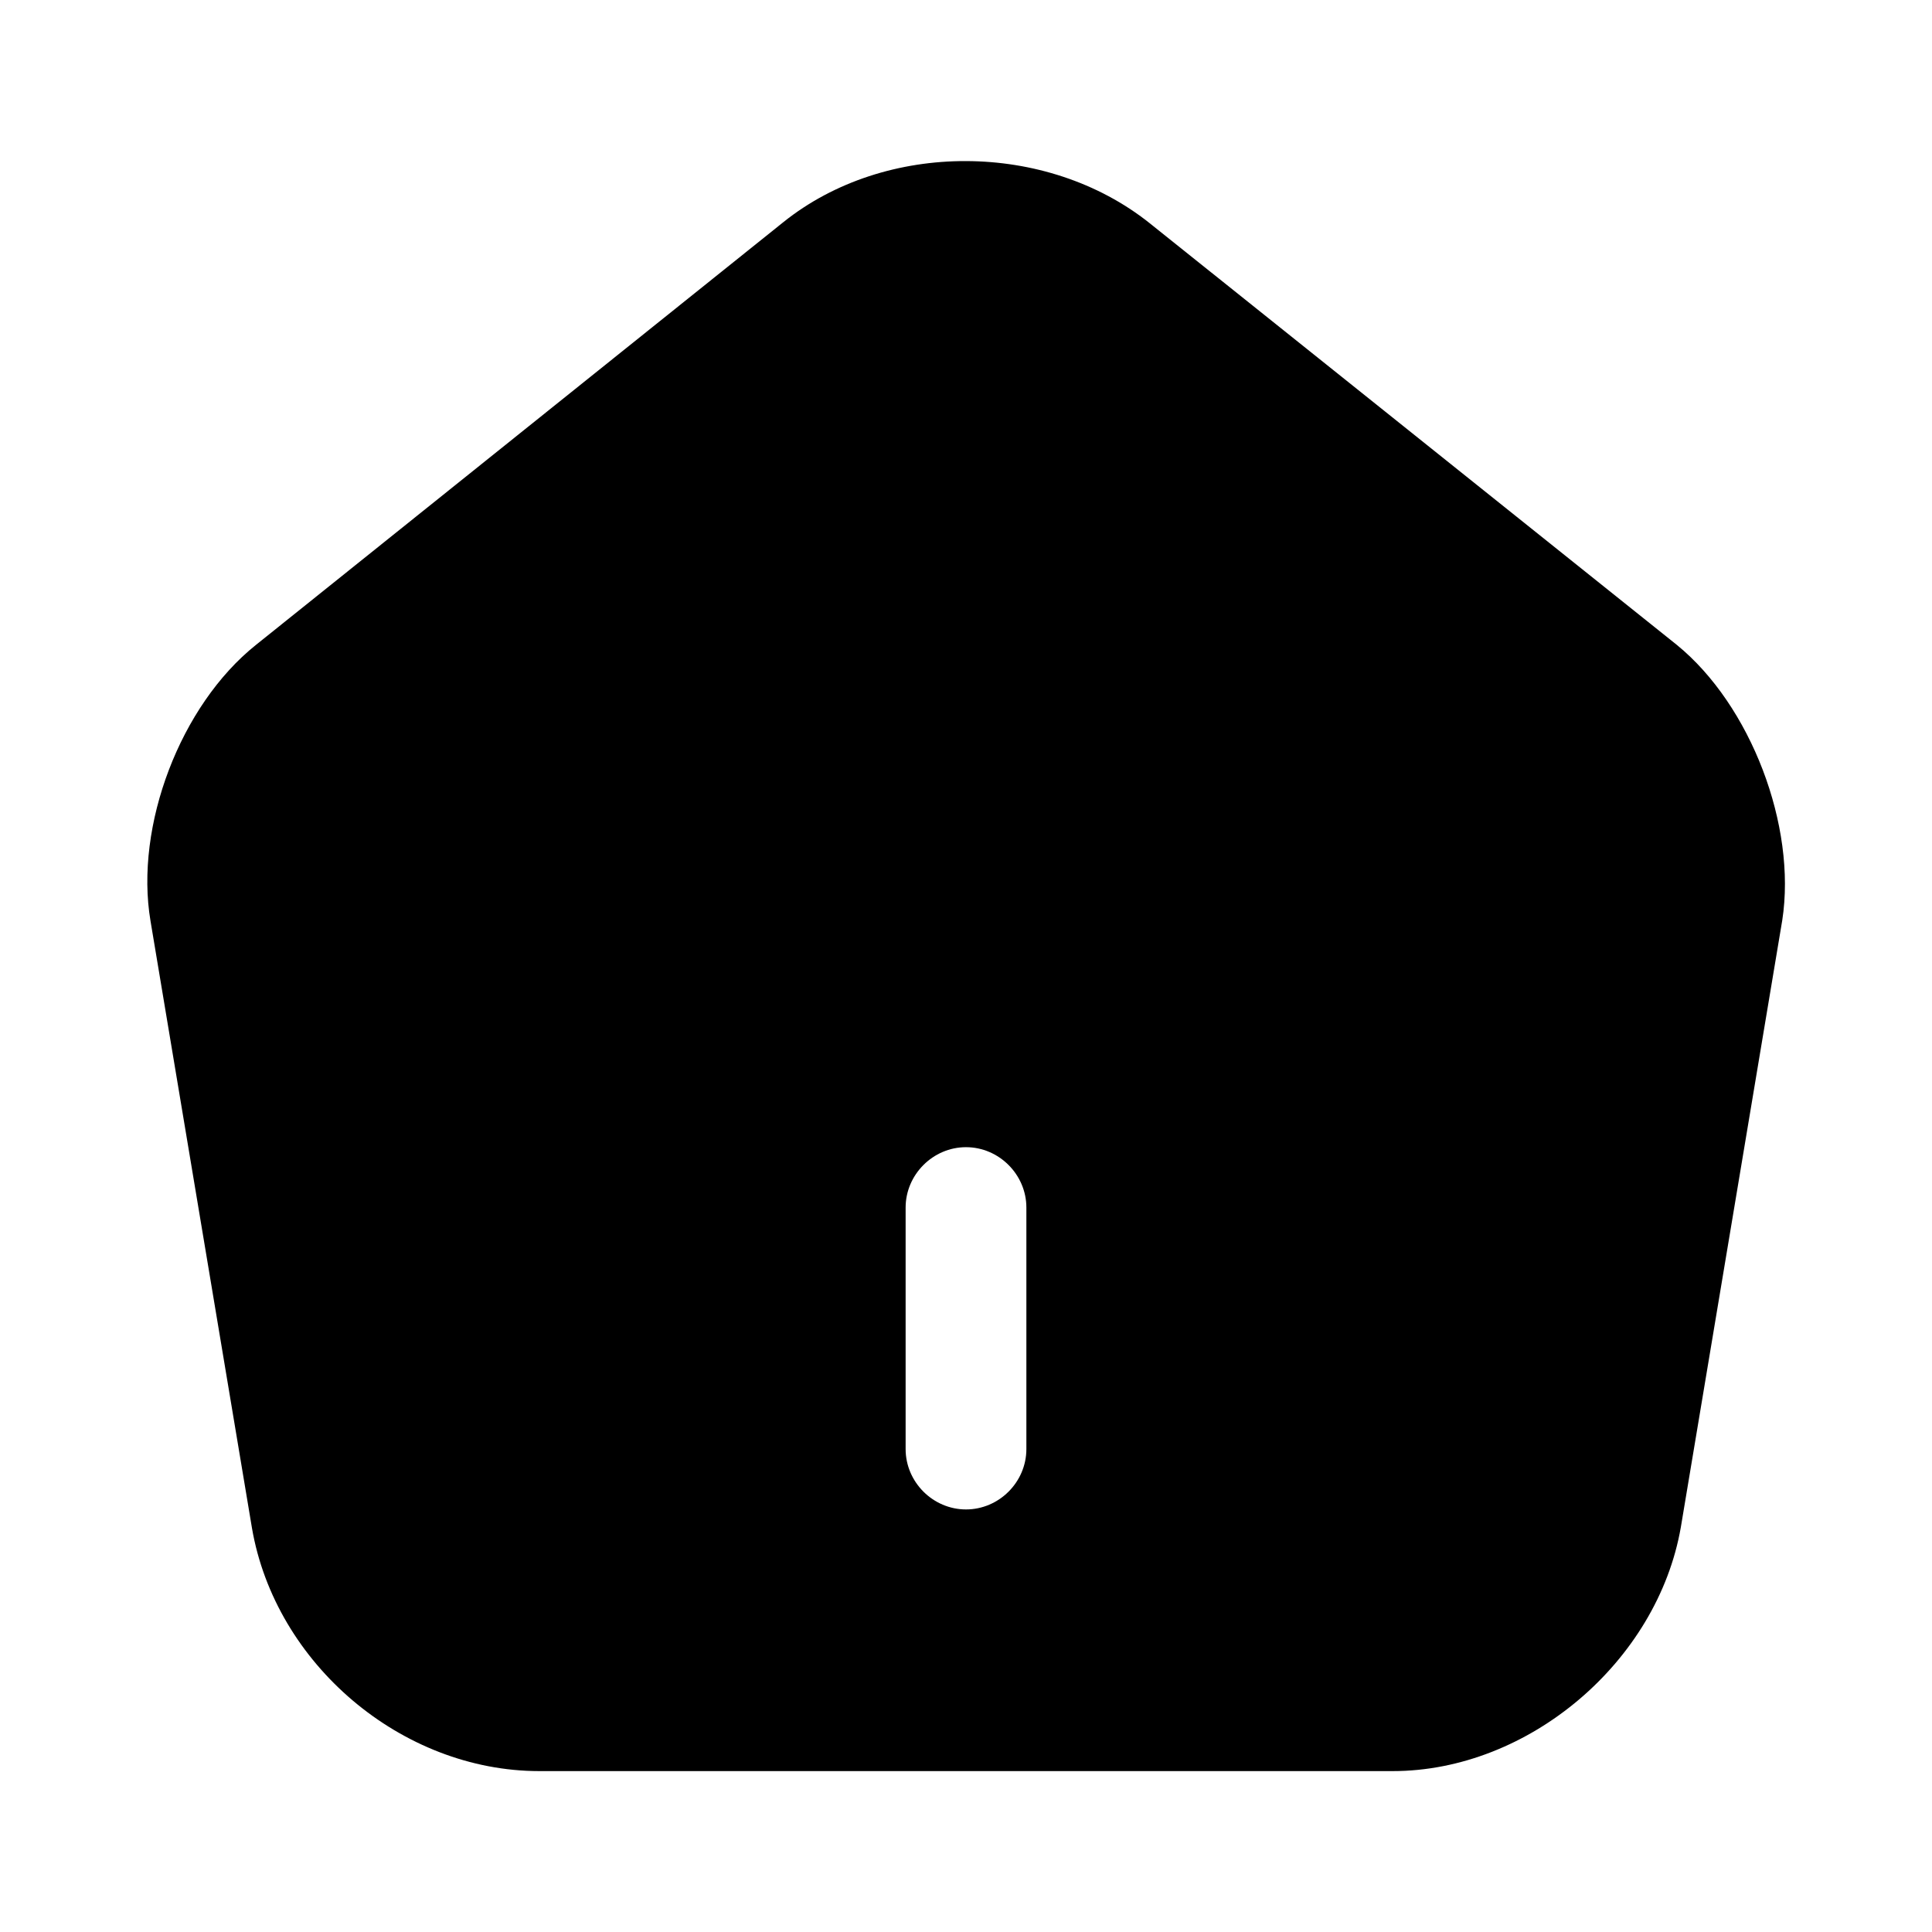 <svg width="32" height="32" viewBox="0 0 32 32" fill="none" xmlns="http://www.w3.org/2000/svg">
<path d="M27.773 10.681L19.04 3.695C17.333 2.335 14.667 2.321 12.973 3.681L4.24 10.681C2.987 11.681 2.227 13.681 2.493 15.255L4.173 25.308C4.56 27.561 6.653 29.335 8.933 29.335H23.067C25.32 29.335 27.453 27.521 27.84 25.295L29.52 15.241C29.76 13.681 29 11.681 27.773 10.681ZM17 24.001C17 24.548 16.547 25.001 16 25.001C15.453 25.001 15 24.548 15 24.001V20.001C15 19.455 15.453 19.001 16 19.001C16.547 19.001 17 19.455 17 20.001V24.001Z" fill="black"/>
</svg>
